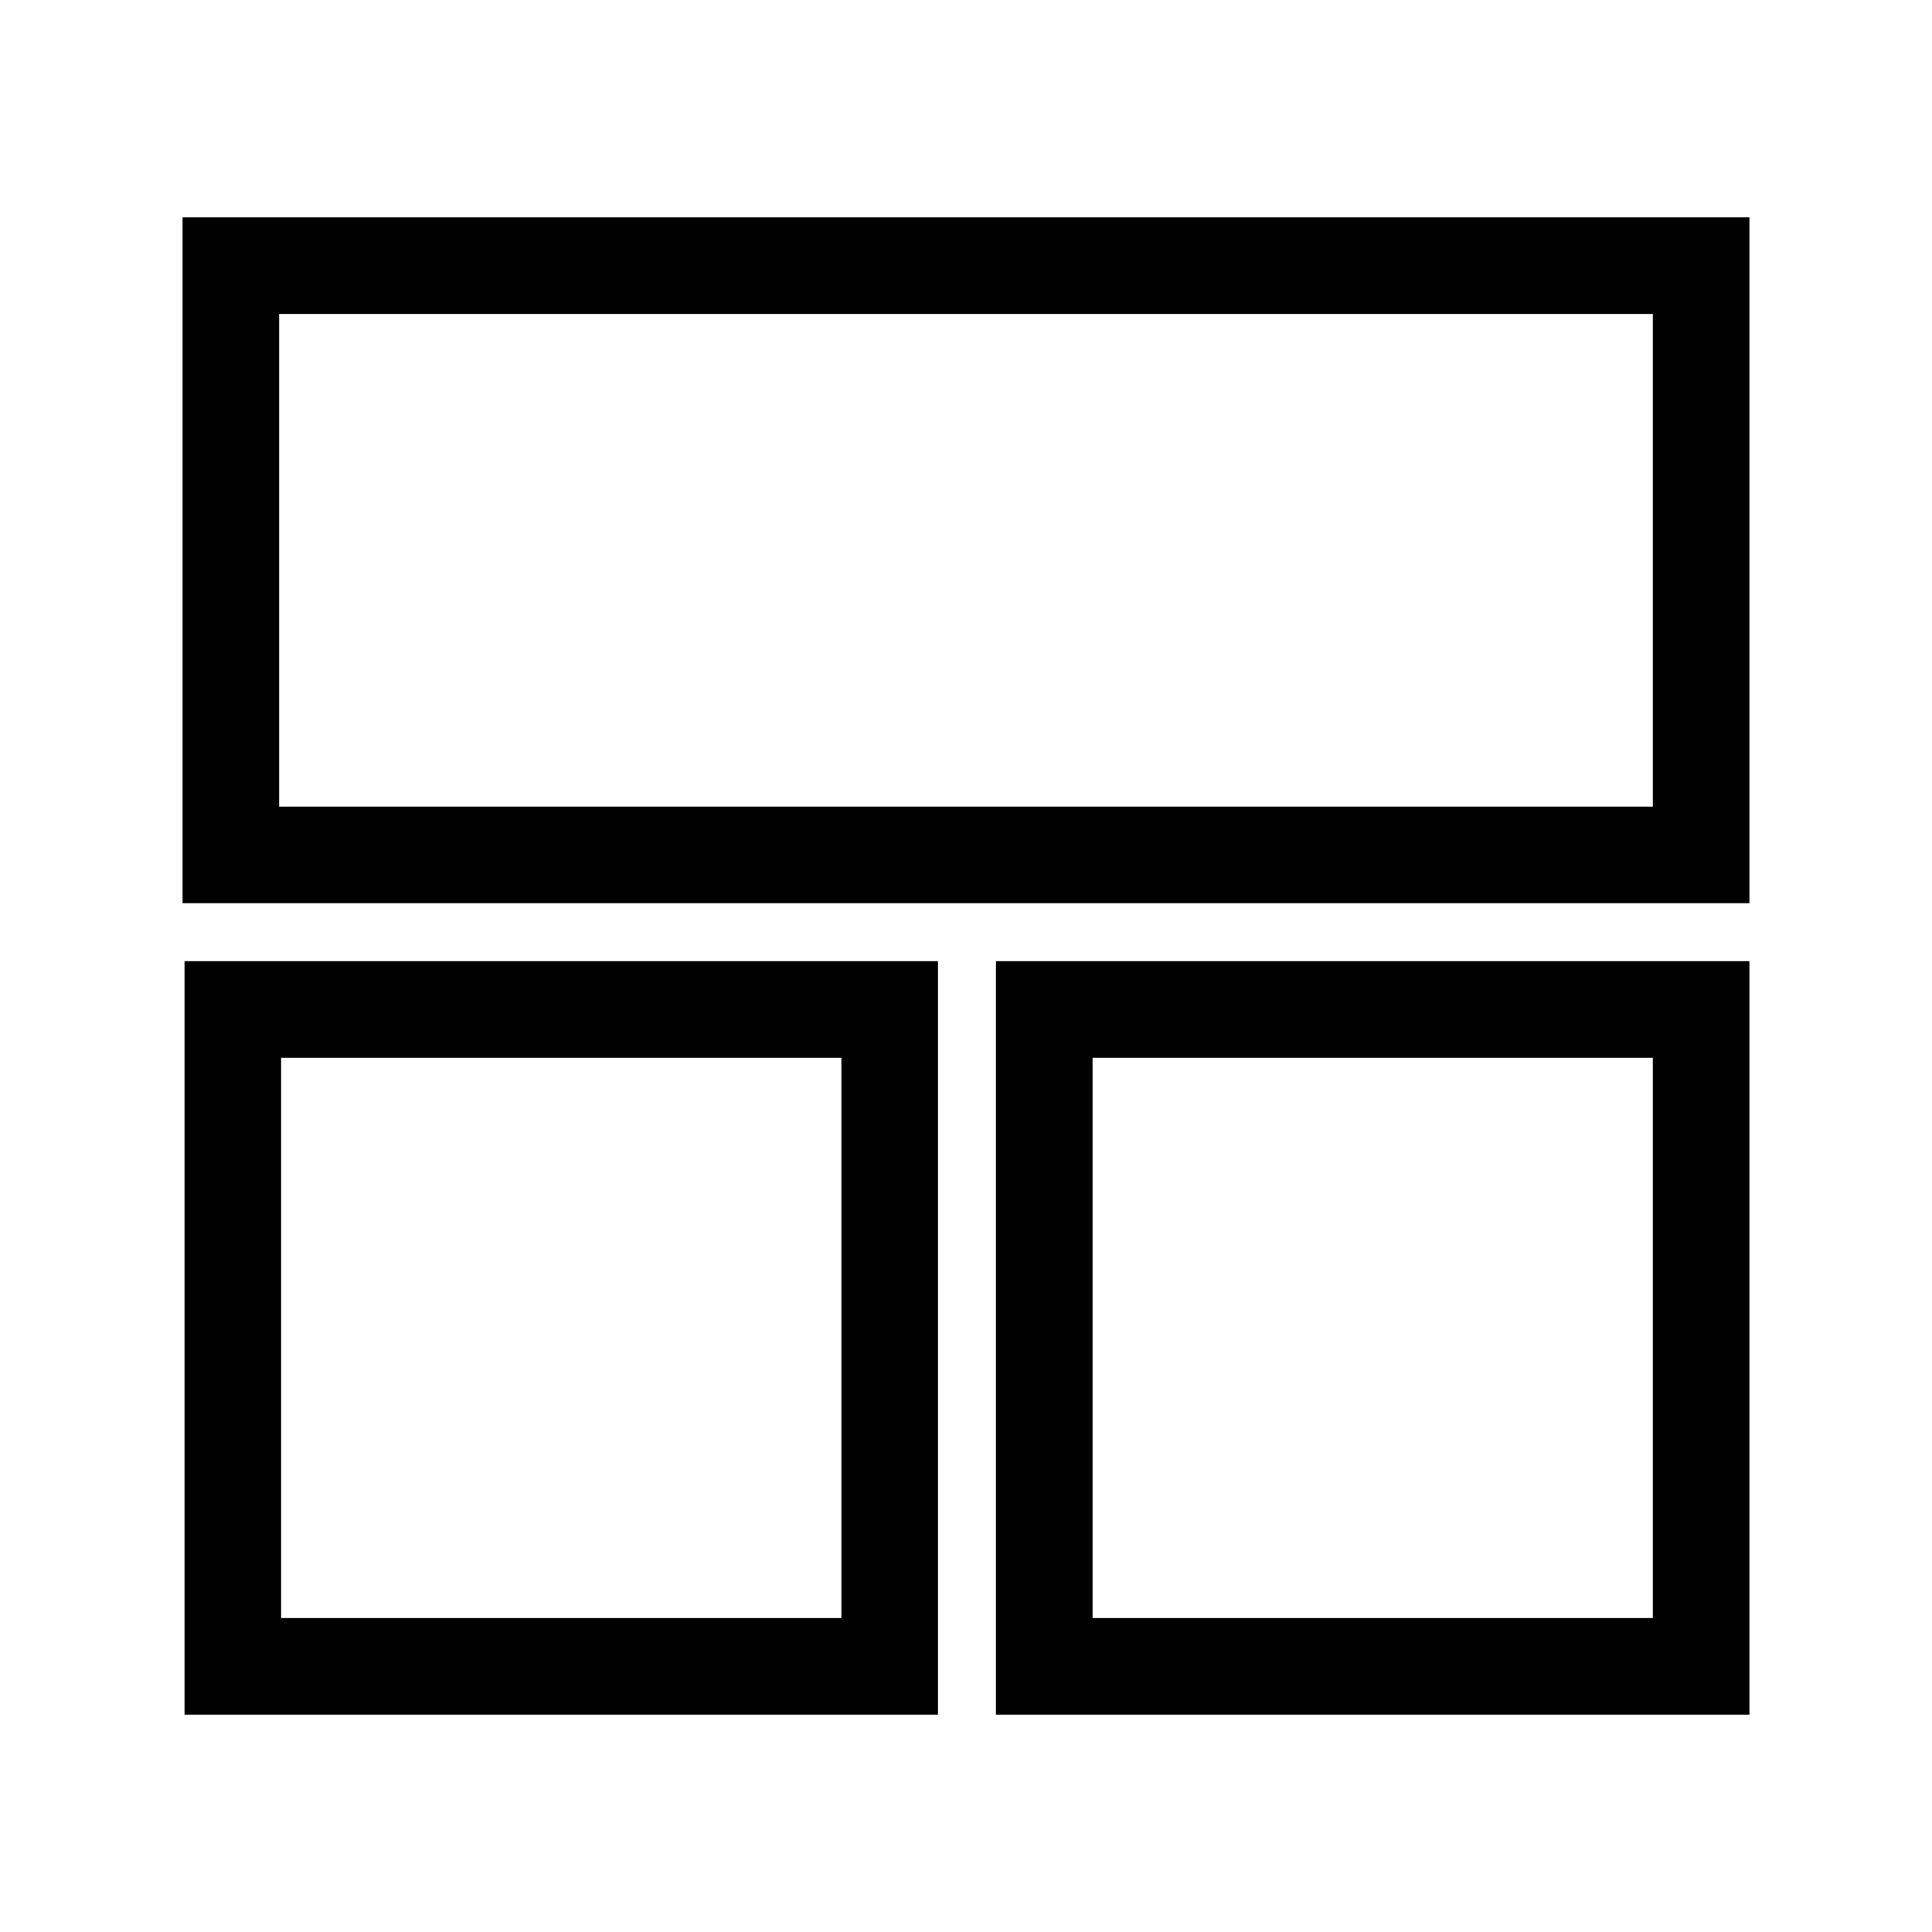 <?xml version="1.0" encoding="utf-8"?>
<!-- Generator: Adobe Illustrator 23.0.4, SVG Export Plug-In . SVG Version: 6.00 Build 0)  -->
<svg version="1.1" id="Layer_1" xmlns="http://www.w3.org/2000/svg" xmlns:xlink="http://www.w3.org/1999/xlink" x="0px" y="0px"
	 viewBox="0 0 20 20" style="enable-background:new 0 0 20 20;" xml:space="preserve">
<style type="text/css">
	.st0{fill:none;stroke:#000000;stroke-miterlimit:10;}
</style>
<g>
	<rect x="2.39" y="2.75" class="st0" width="15.22" height="6.1"/>
	<rect x="2.41" y="10.45" class="st0" width="6.8" height="6.8"/>
	<rect x="10.81" y="10.45" class="st0" width="6.8" height="6.8"/>
</g>
</svg>
